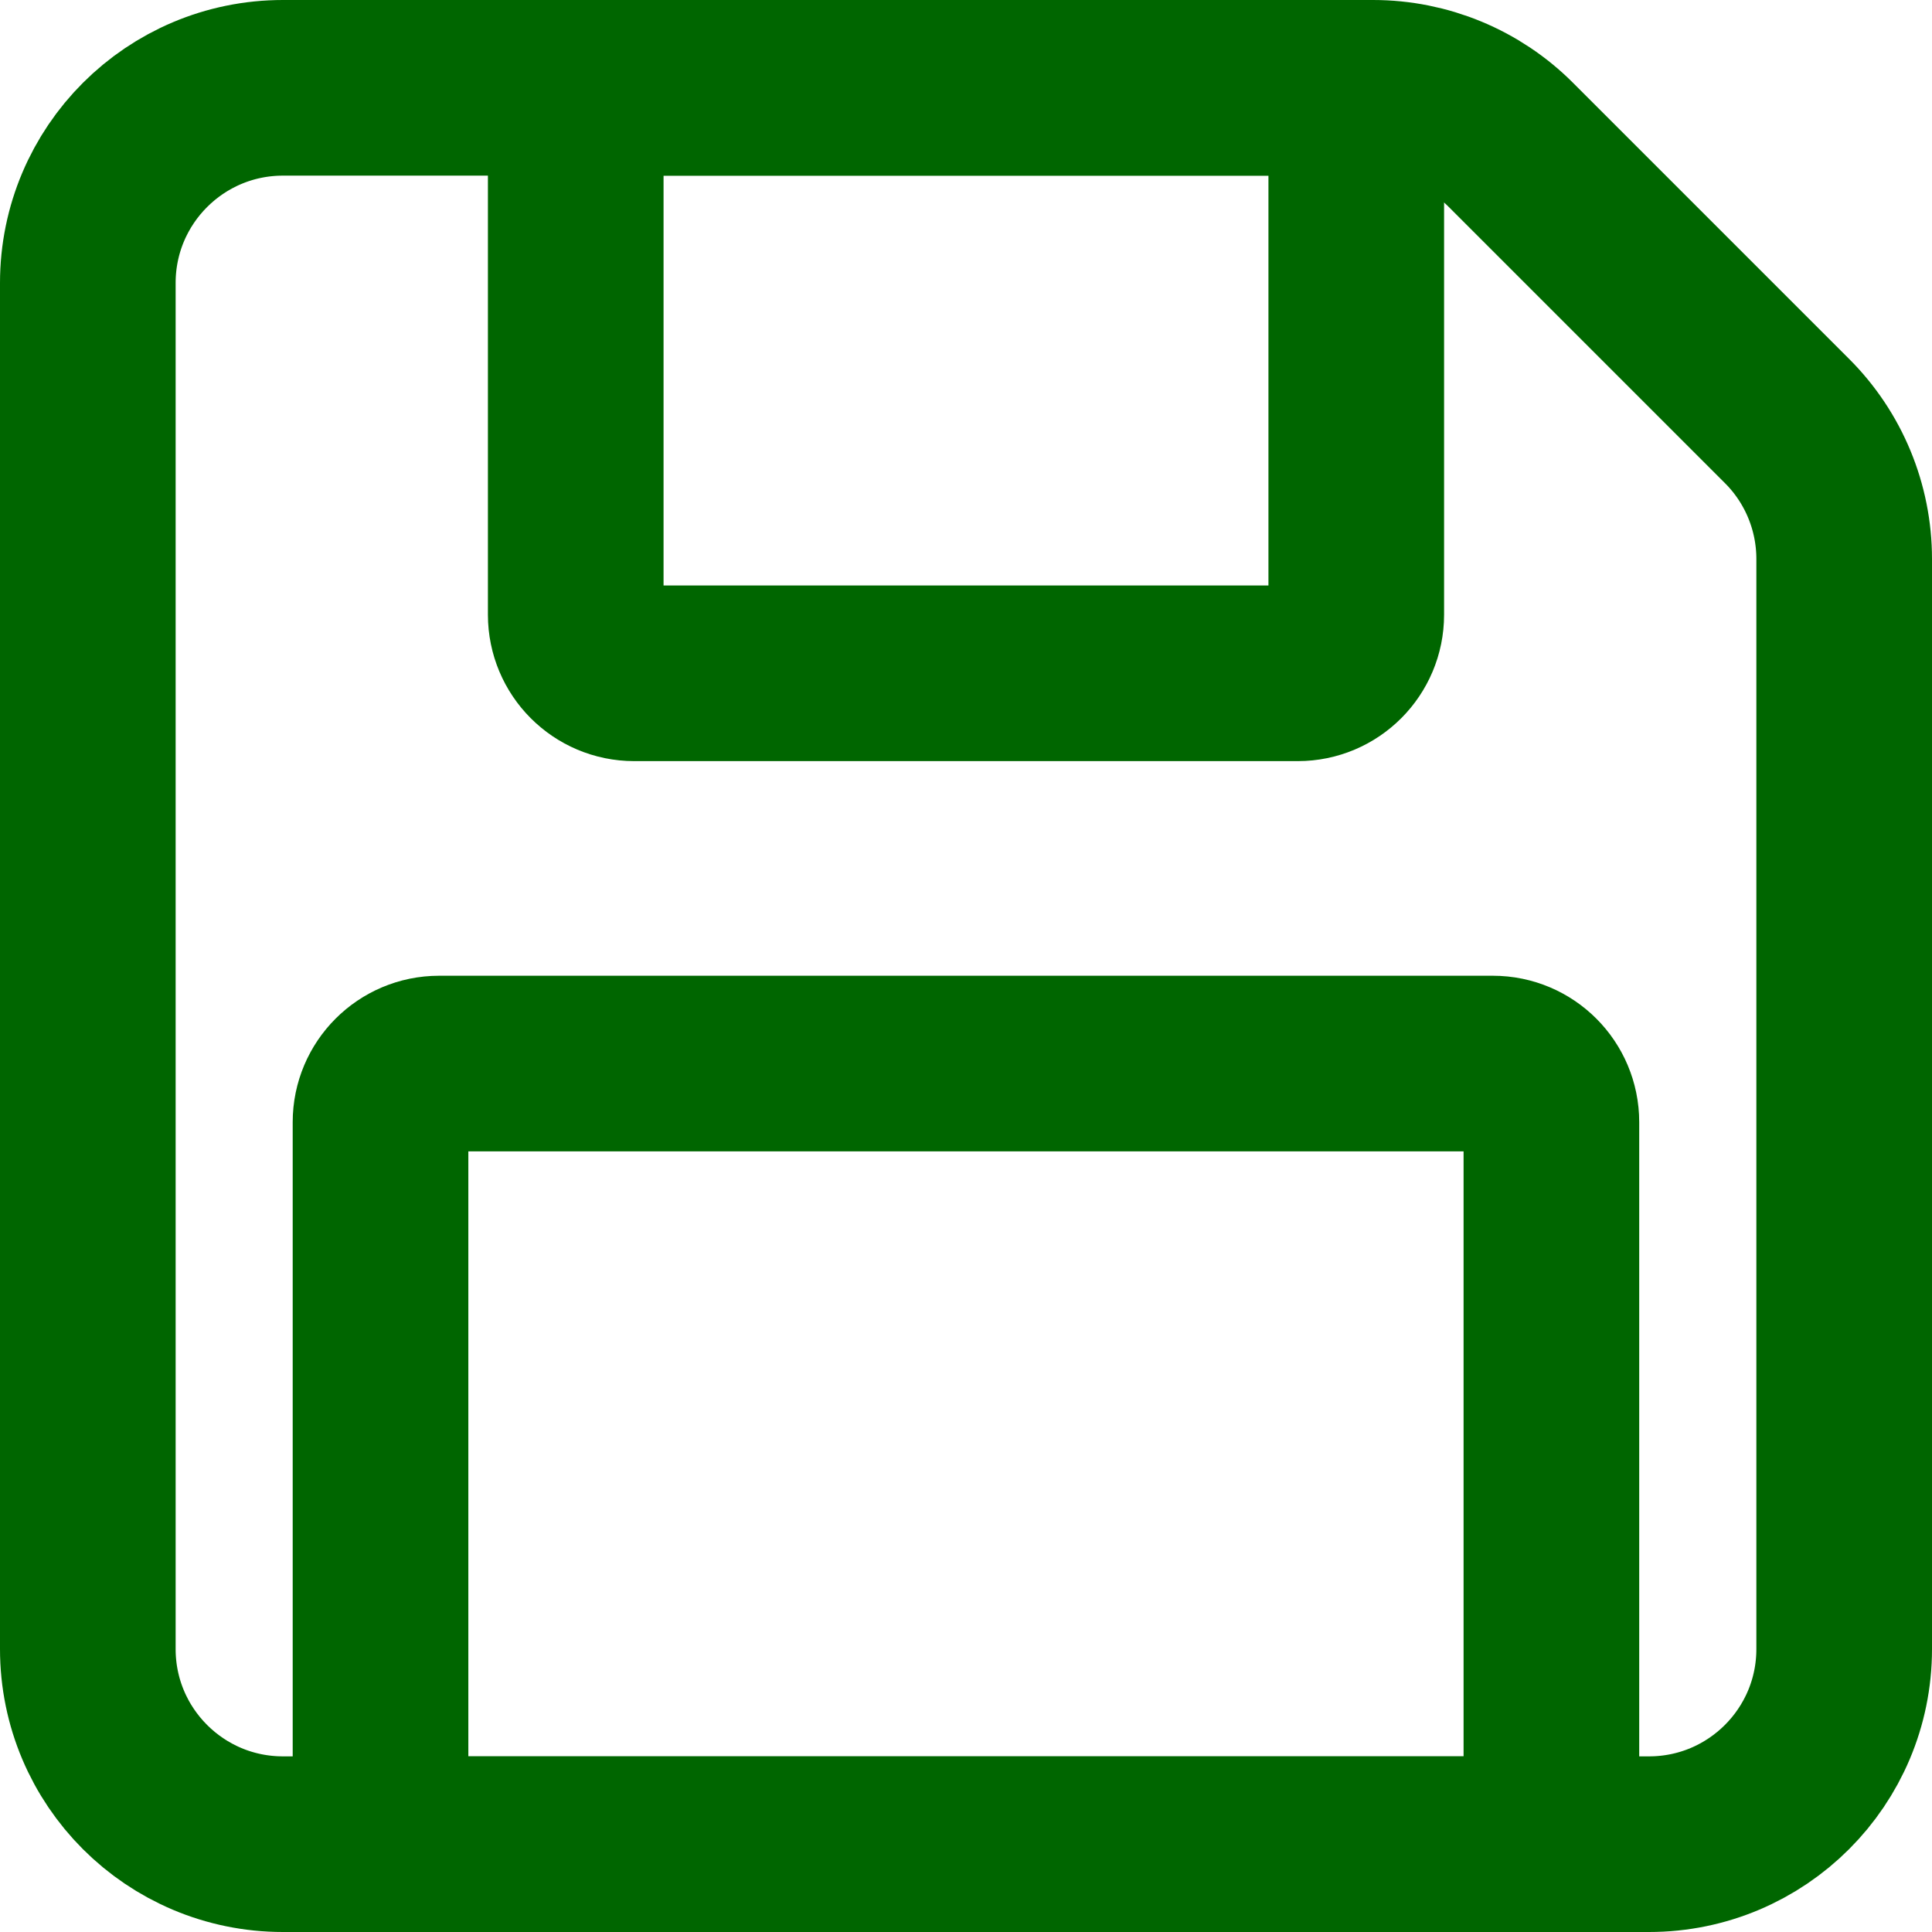 <svg width="22" height="22" viewBox="0 0 22 22" fill="none" xmlns="http://www.w3.org/2000/svg">
<path d="M1 18.778V3.222C1 1.995 1.995 1 3.222 1H15.635C16.224 1 16.79 1.234 17.206 1.651L20.349 4.794C20.766 5.21 21 5.776 21 6.365V18.778C21 20.005 20.005 21 18.778 21H3.222C1.995 21 1 20.005 1 18.778Z" stroke="#006600" stroke-width="2"/>
<path d="M7.222 7.667H14.778C15.146 7.667 15.444 7.368 15.444 7V1.667C15.444 1.298 15.146 1 14.778 1H7.222C6.854 1 6.556 1.298 6.556 1.667V7C6.556 7.368 6.854 7.667 7.222 7.667Z" stroke="#006600" stroke-width="2"/>
<path d="M4.333 12.778V21H17.666V12.778C17.666 12.41 17.368 12.111 17 12.111H5C4.632 12.111 4.333 12.41 4.333 12.778Z" stroke="#006600" stroke-width="2"/>
</svg>
